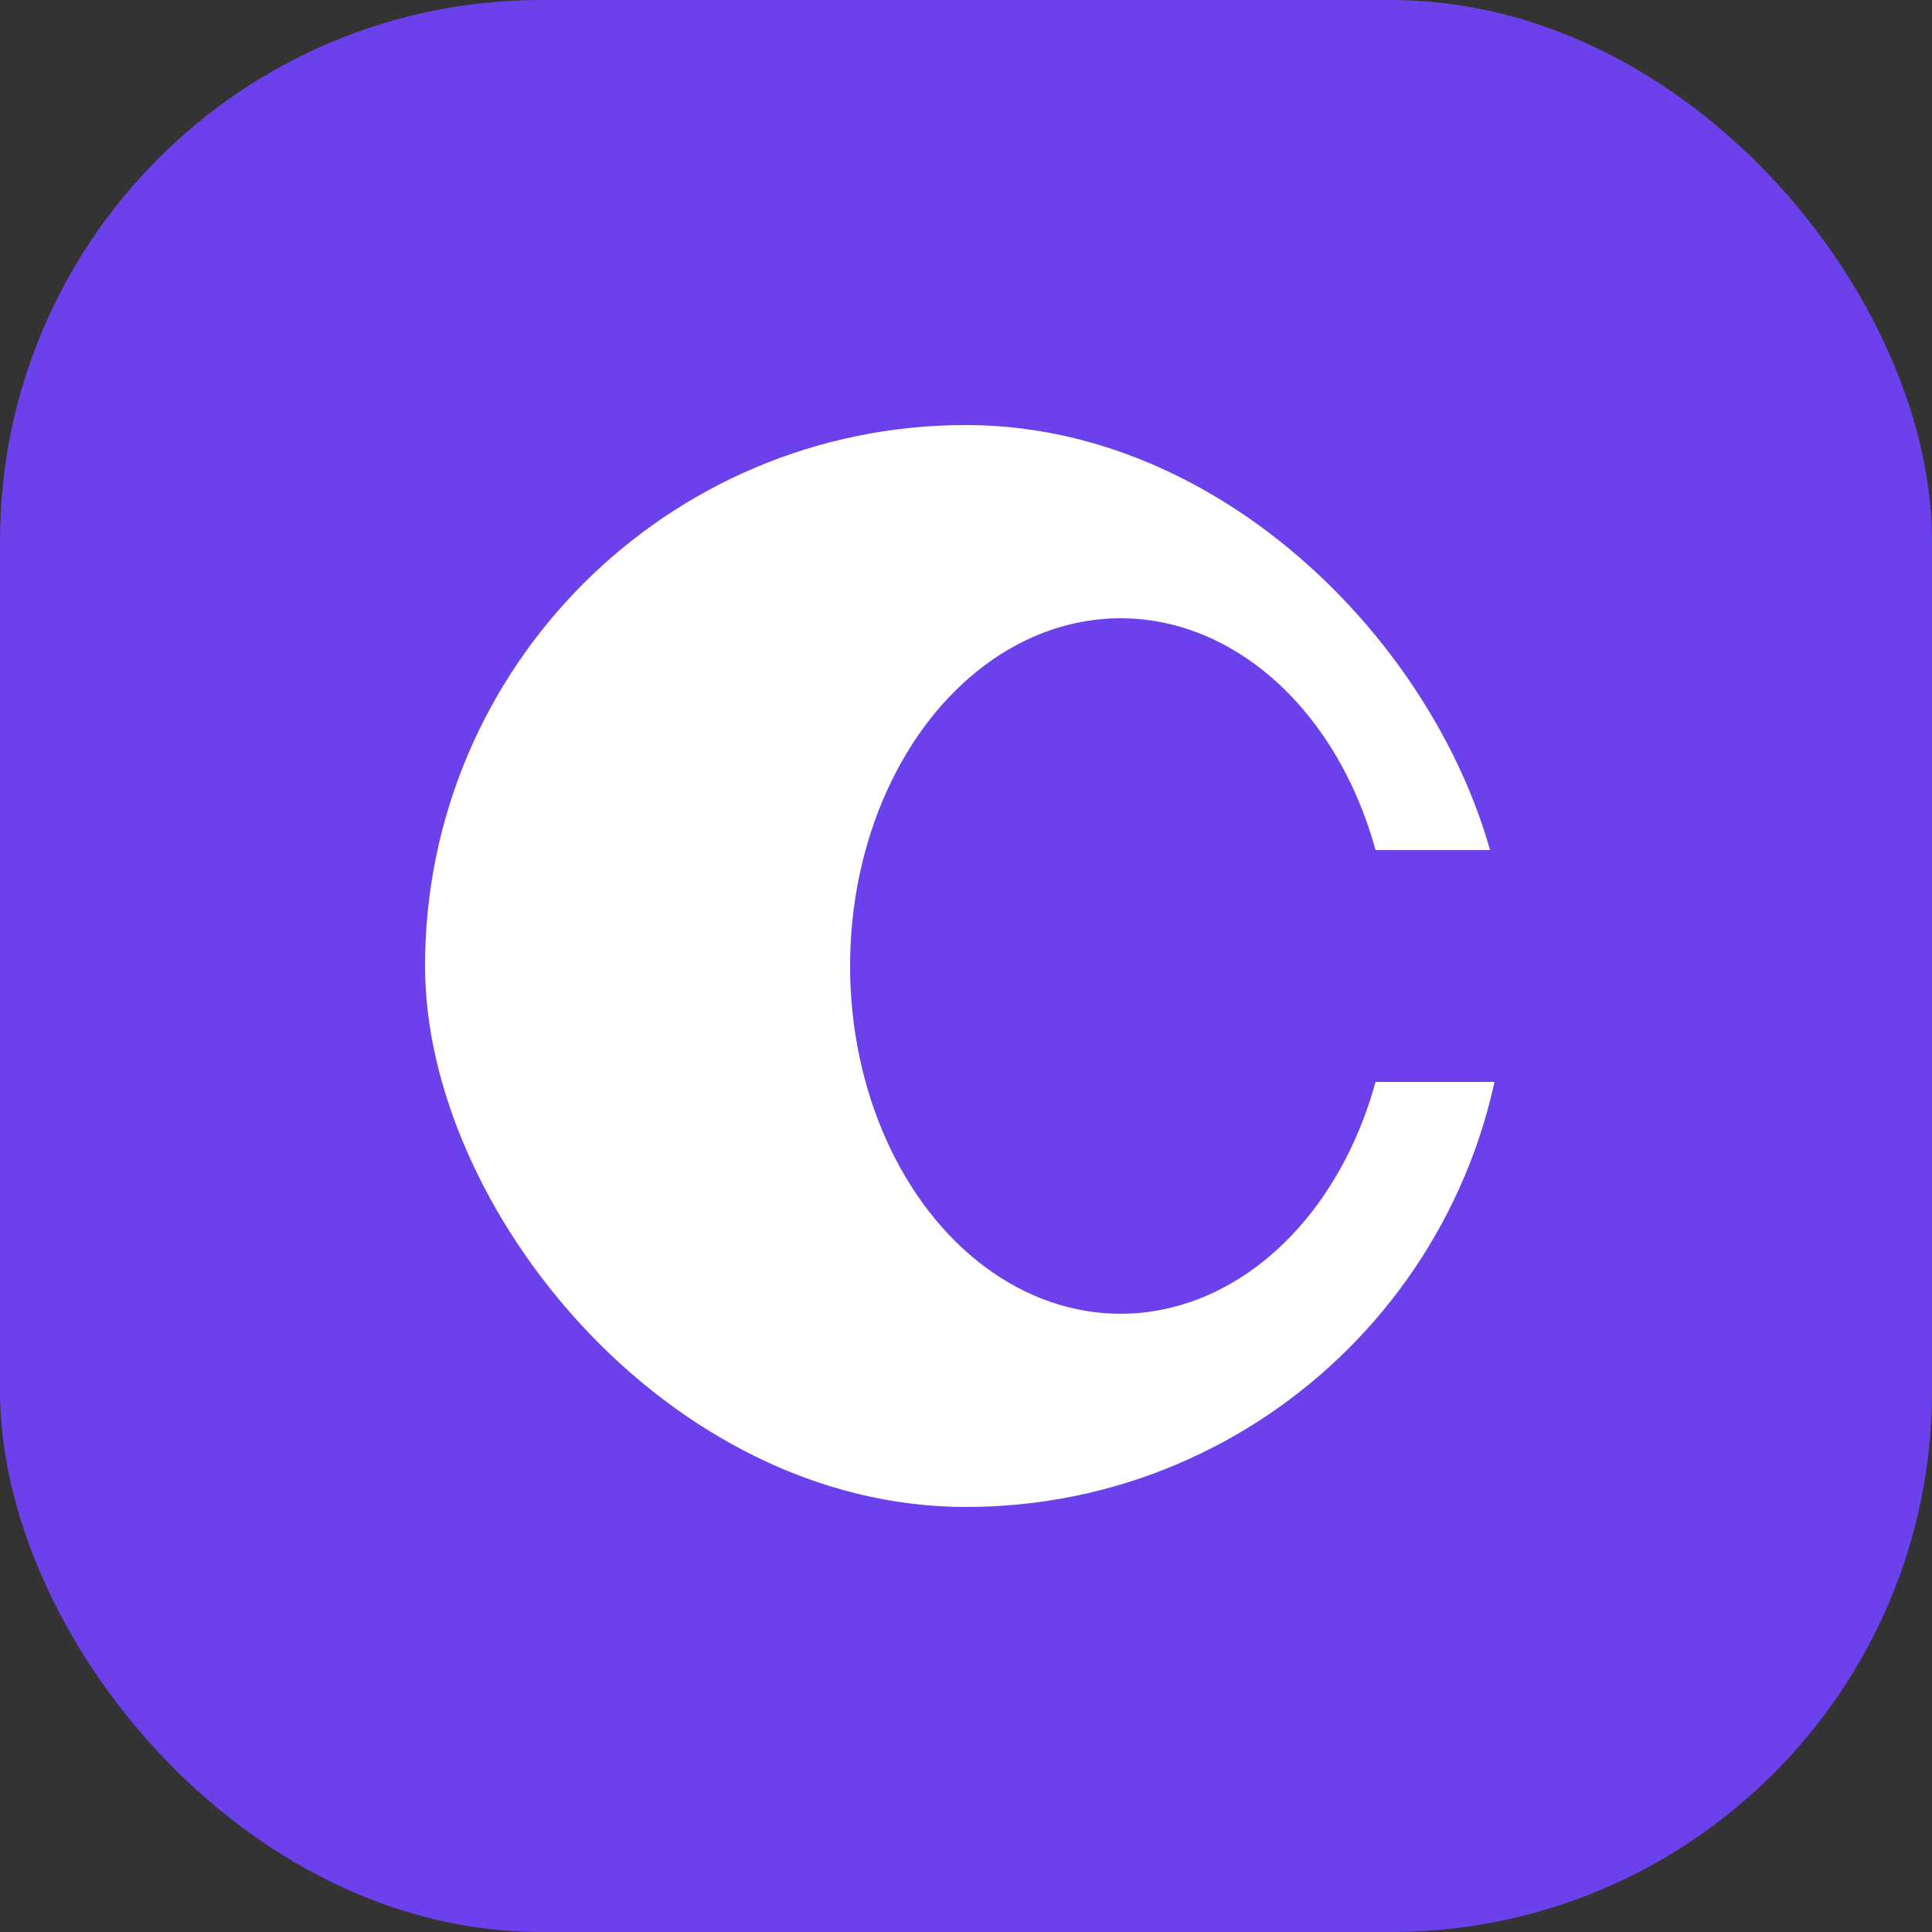 <svg width="50" height="50" viewBox="0 0 50 50" fill="none" xmlns="http://www.w3.org/2000/svg">
<rect x="0" y="0" width="50" height="50" fill="#333333" stroke="none"/>
<rect width="50" height="50" rx="14" fill="#6C41EB"/>
<rect x="11" y="11" width="28" height="28" rx="14" fill="white"/>
<ellipse cx="29" cy="25" rx="7" ry="9" fill="#6C41EB"/>
<rect x="35" y="22" width="4" height="6" fill="#6C41EB"/>
</svg>
